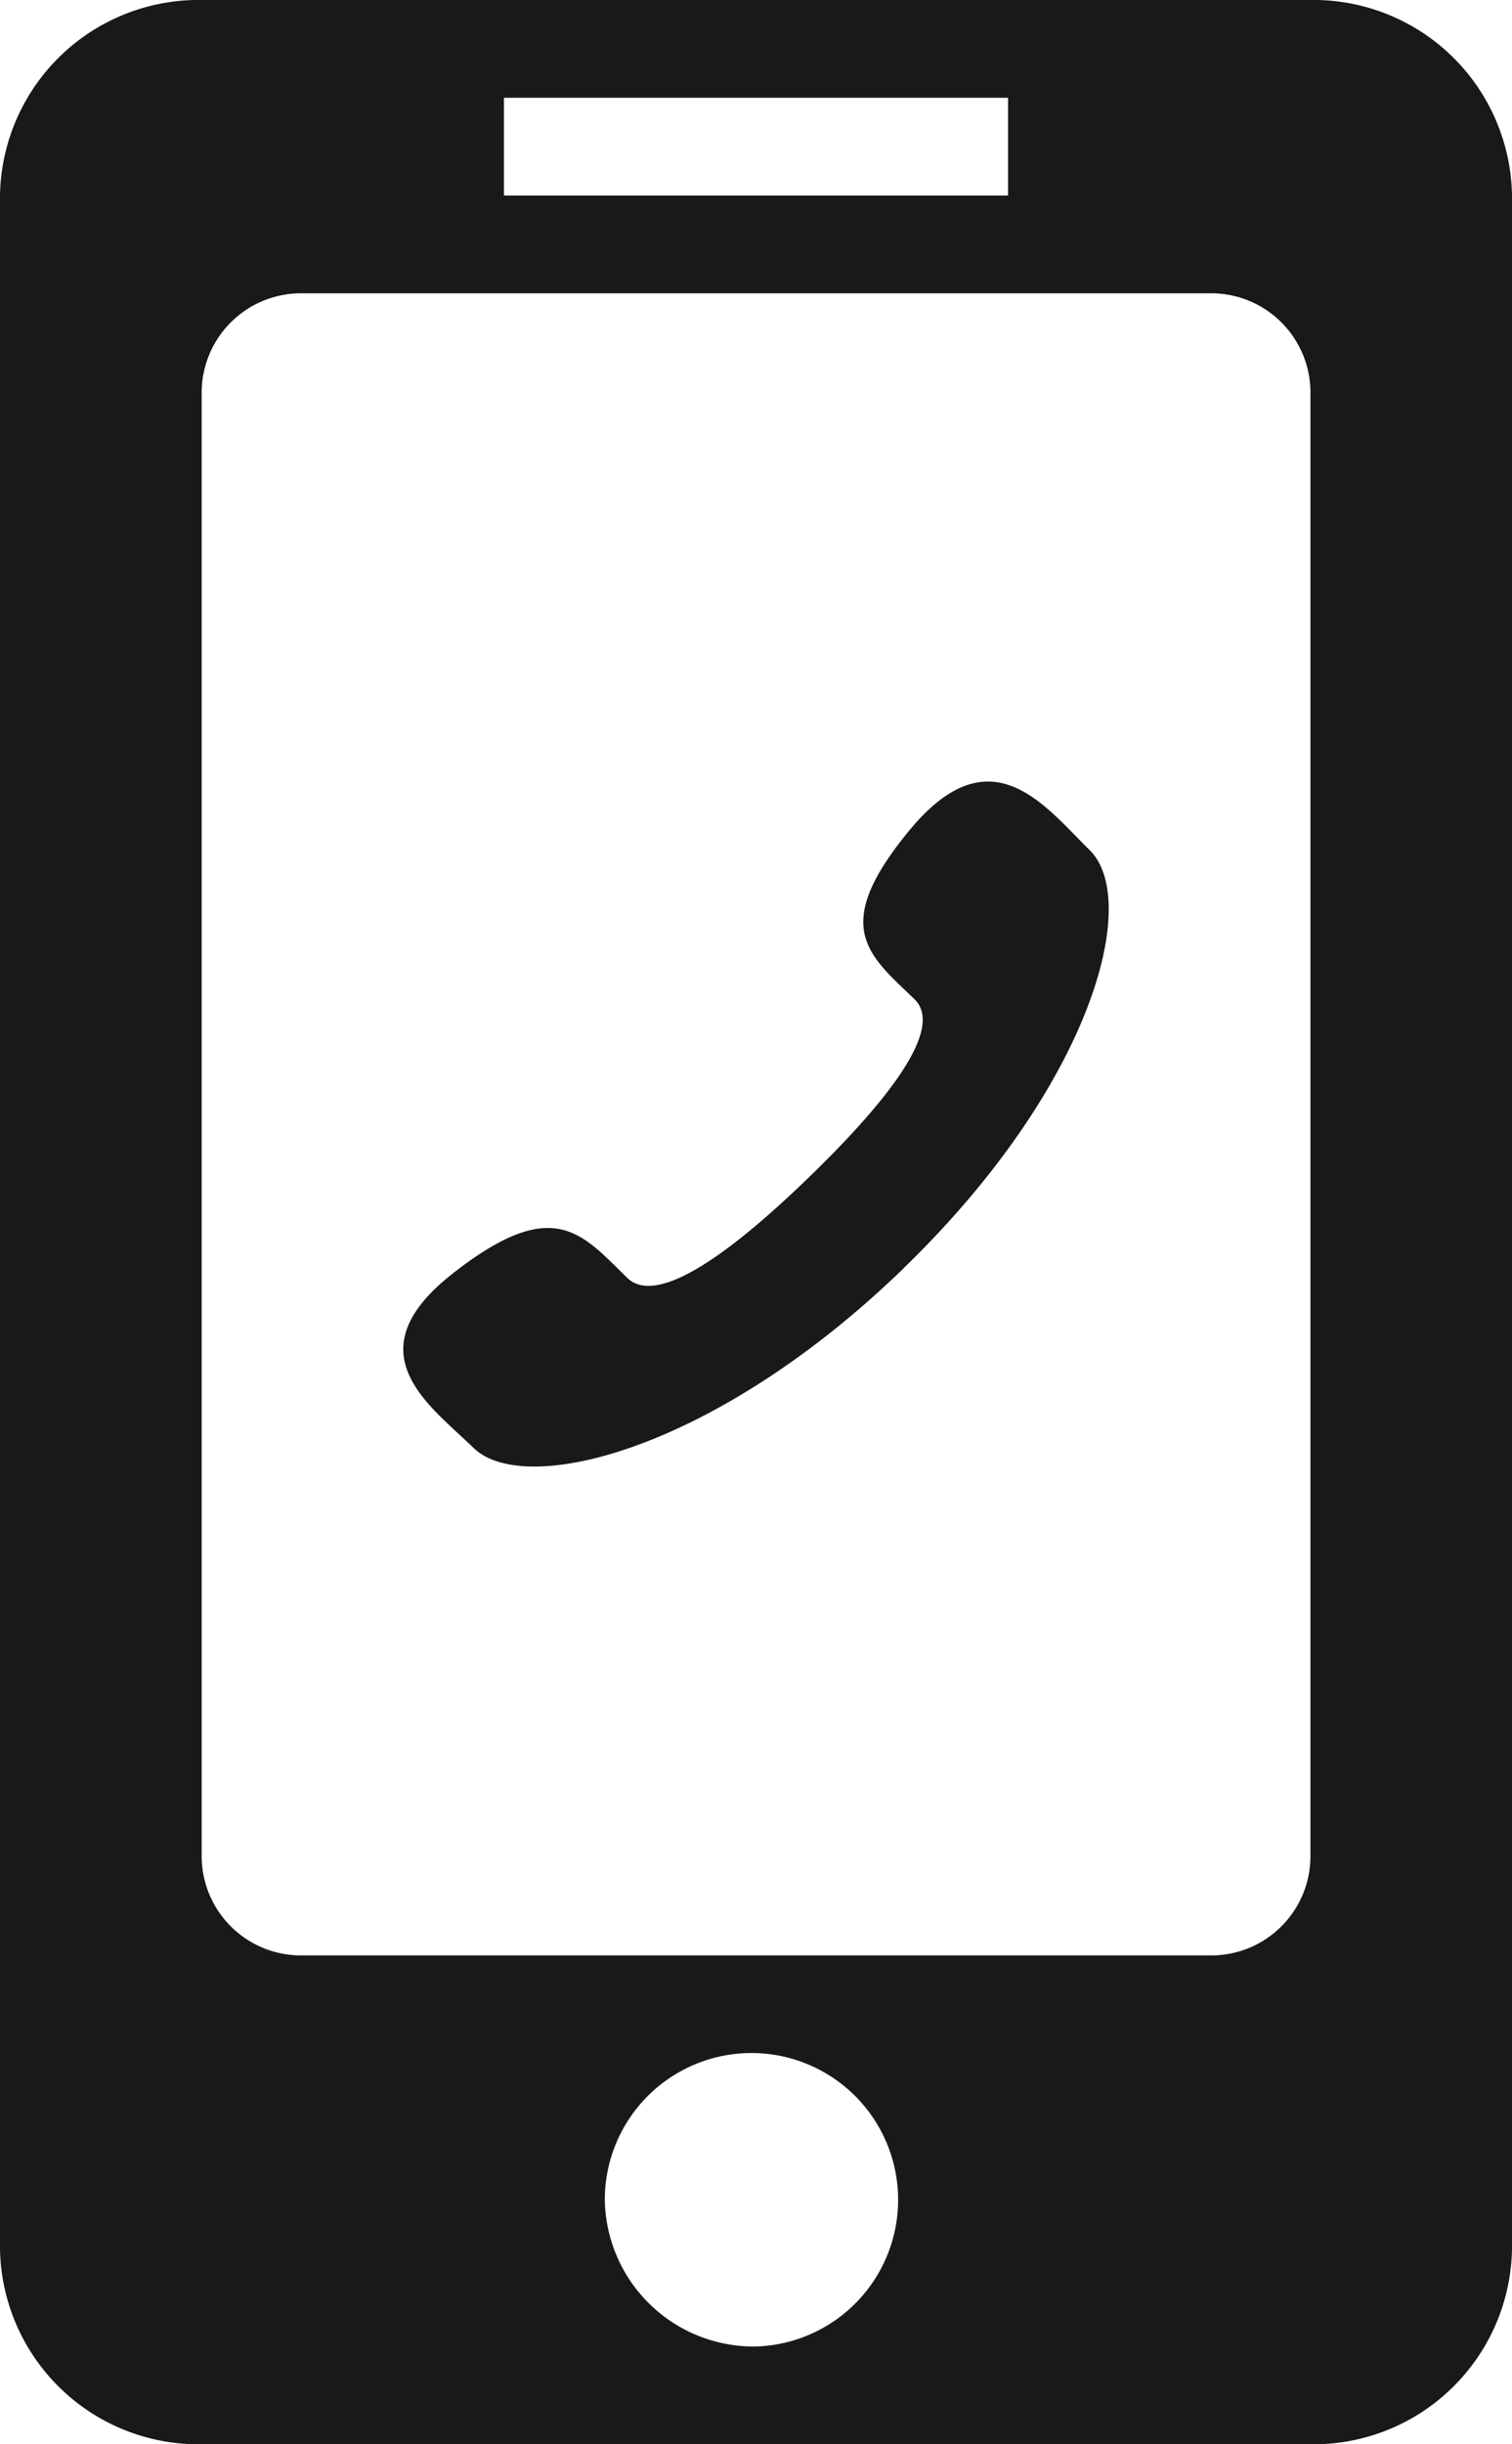 <svg xmlns="http://www.w3.org/2000/svg" width="13" height="21" viewBox="0 0 13 21">
<defs>
    <style>
      .cls-1 {
        fill: #191919;
        fill-rule: evenodd;
      }
    </style>
  </defs>
  <path id="svg" class="cls-1" d="M933.266,48h-9.533A1.707,1.707,0,0,1,922,46.32V28.68A1.707,1.707,0,0,1,923.733,27h9.533A1.707,1.707,0,0,1,935,28.68V46.32A1.707,1.707,0,0,1,933.266,48Zm-4.766-.84a1.261,1.261,0,1,0-1.3-1.26A1.281,1.281,0,0,0,928.5,47.16Zm2.167-19.32h-4.334v0.84h4.334V27.84Zm2.6,2.52a0.853,0.853,0,0,0-.866-0.84h-7.8a0.854,0.854,0,0,0-.867.84v12.6a0.854,0.854,0,0,0,.867.84h7.8a0.853,0.853,0,0,0,.866-0.84V30.36Zm-3.494,7.533c-1.62,1.571-3.26,1.974-3.7,1.548-0.381-.37-1.048-0.82-0.18-1.5s1.109-.343,1.5.038c0.275,0.266.97-.29,1.57-0.872s1.174-1.256.9-1.522c-0.394-.381-0.736-0.617-0.039-1.457s1.161-.2,1.543.174C931.81,34.733,931.393,36.322,929.772,37.893Z" transform="translate(-922 -27)"/>
</svg>
